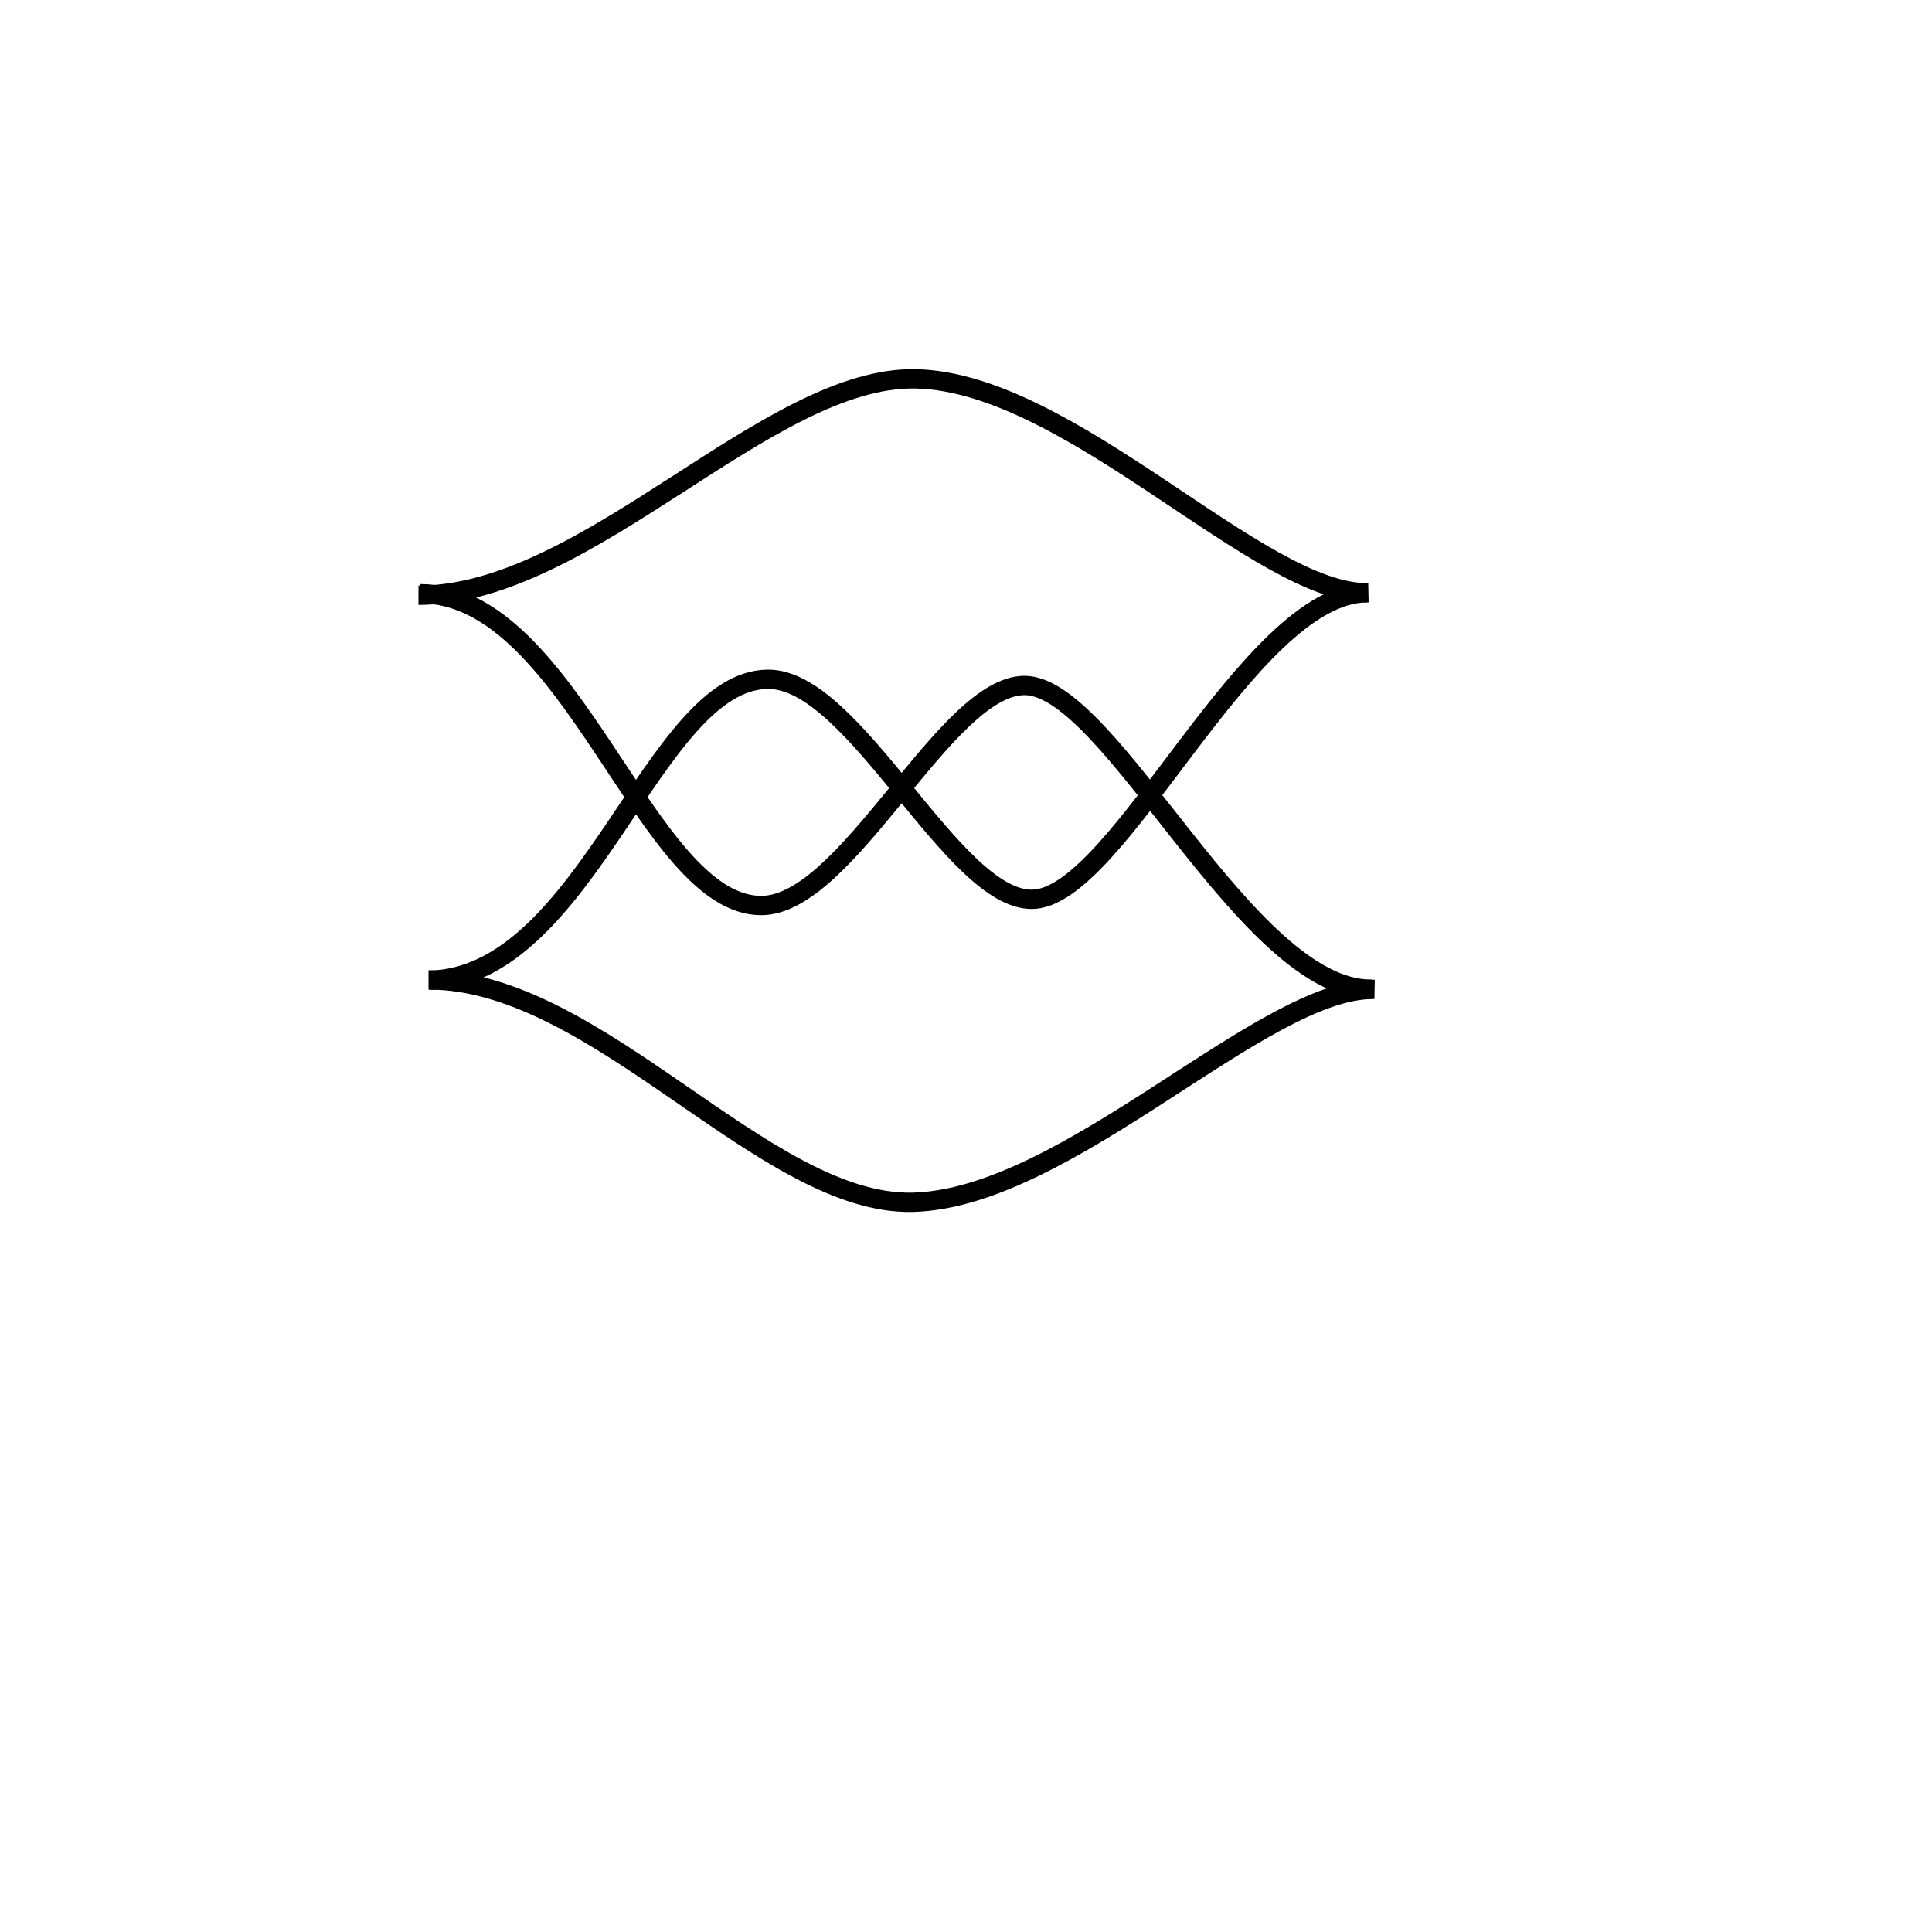 <?xml version="1.0" encoding="UTF-8" standalone="no"?>
<!-- Created with Inkscape (http://www.inkscape.org/) -->

<svg
   width="1cm"
   height="1cm"
   viewBox="0 0 10 10"
   version="1.1"
   id="svg1"
   sodipodi:docname="bitmap1.svg"
   inkscape:export-filename="bitmap2.png"
   inkscape:export-xdpi="96"
   inkscape:export-ydpi="96"
   xml:space="preserve"
   inkscape:version="1.3 (0e150ed, 2023-07-21)"
   xmlns:inkscape="http://www.inkscape.org/namespaces/inkscape"
   xmlns:sodipodi="http://sodipodi.sourceforge.net/DTD/sodipodi-0.dtd"
   xmlns="http://www.w3.org/2000/svg"
   xmlns:svg="http://www.w3.org/2000/svg"><sodipodi:namedview
     id="namedview1"
     pagecolor="#ffffff"
     bordercolor="#000000"
     borderopacity="0.25"
     inkscape:showpageshadow="2"
     inkscape:pageopacity="0.0"
     inkscape:pagecheckerboard="0"
     inkscape:deskcolor="#d1d1d1"
     inkscape:document-units="mm"
     inkscape:zoom="13.146882"
     inkscape:cx="17.266451"
     inkscape:cy="20.004743"
     inkscape:window-width="1352"
     inkscape:window-height="815"
     inkscape:window-x="0"
     inkscape:window-y="35"
     inkscape:window-maximized="0"
     inkscape:current-layer="layer1" /><defs
     id="defs1" /><g
     inkscape:label="Layer 1"
     inkscape:groupmode="layer"
     id="layer1"><path
       style="fill:none;stroke:#000000;stroke-width:0.1;stroke-dasharray:none"
       d="m 2.166,3.081 c 0.878,0 1.811,-1.139 2.577,-1.12 0.803,0.02 1.78,1.118 2.34,1.107"
       id="path5"
       sodipodi:nodetypes="csc" /><path
       style="fill:none;stroke:#000000;stroke-width:0.1;stroke-dasharray:none"
       d="m 2.218,5.072 c 0.878,0 1.741,1.169 2.506,1.151 C 5.528,6.203 6.54,5.11 7.115,5.121"
       id="path5-2"
       sodipodi:nodetypes="csc" /><path
       style="fill:none;stroke:#000000;stroke-width:0.1;stroke-dasharray:none"
       d="m 2.175,3.073 c 0.784,0 1.168,1.614 1.765,1.614 0.448,0 0.952,-1.139 1.363,-1.139 0.448,0 1.151,1.58 1.797,1.572"
       id="path6"
       sodipodi:nodetypes="cssc" /><path
       style="fill:none;stroke:#000000;stroke-width:0.1;stroke-dasharray:none"
       d="m 2.222,5.074 c 0.819,-0.02 1.158,-1.558 1.755,-1.558 0.448,0 0.952,1.139 1.363,1.139 0.448,0 1.12,-1.585 1.737,-1.587"
       id="path6-7"
       sodipodi:nodetypes="cssc" /></g></svg>
